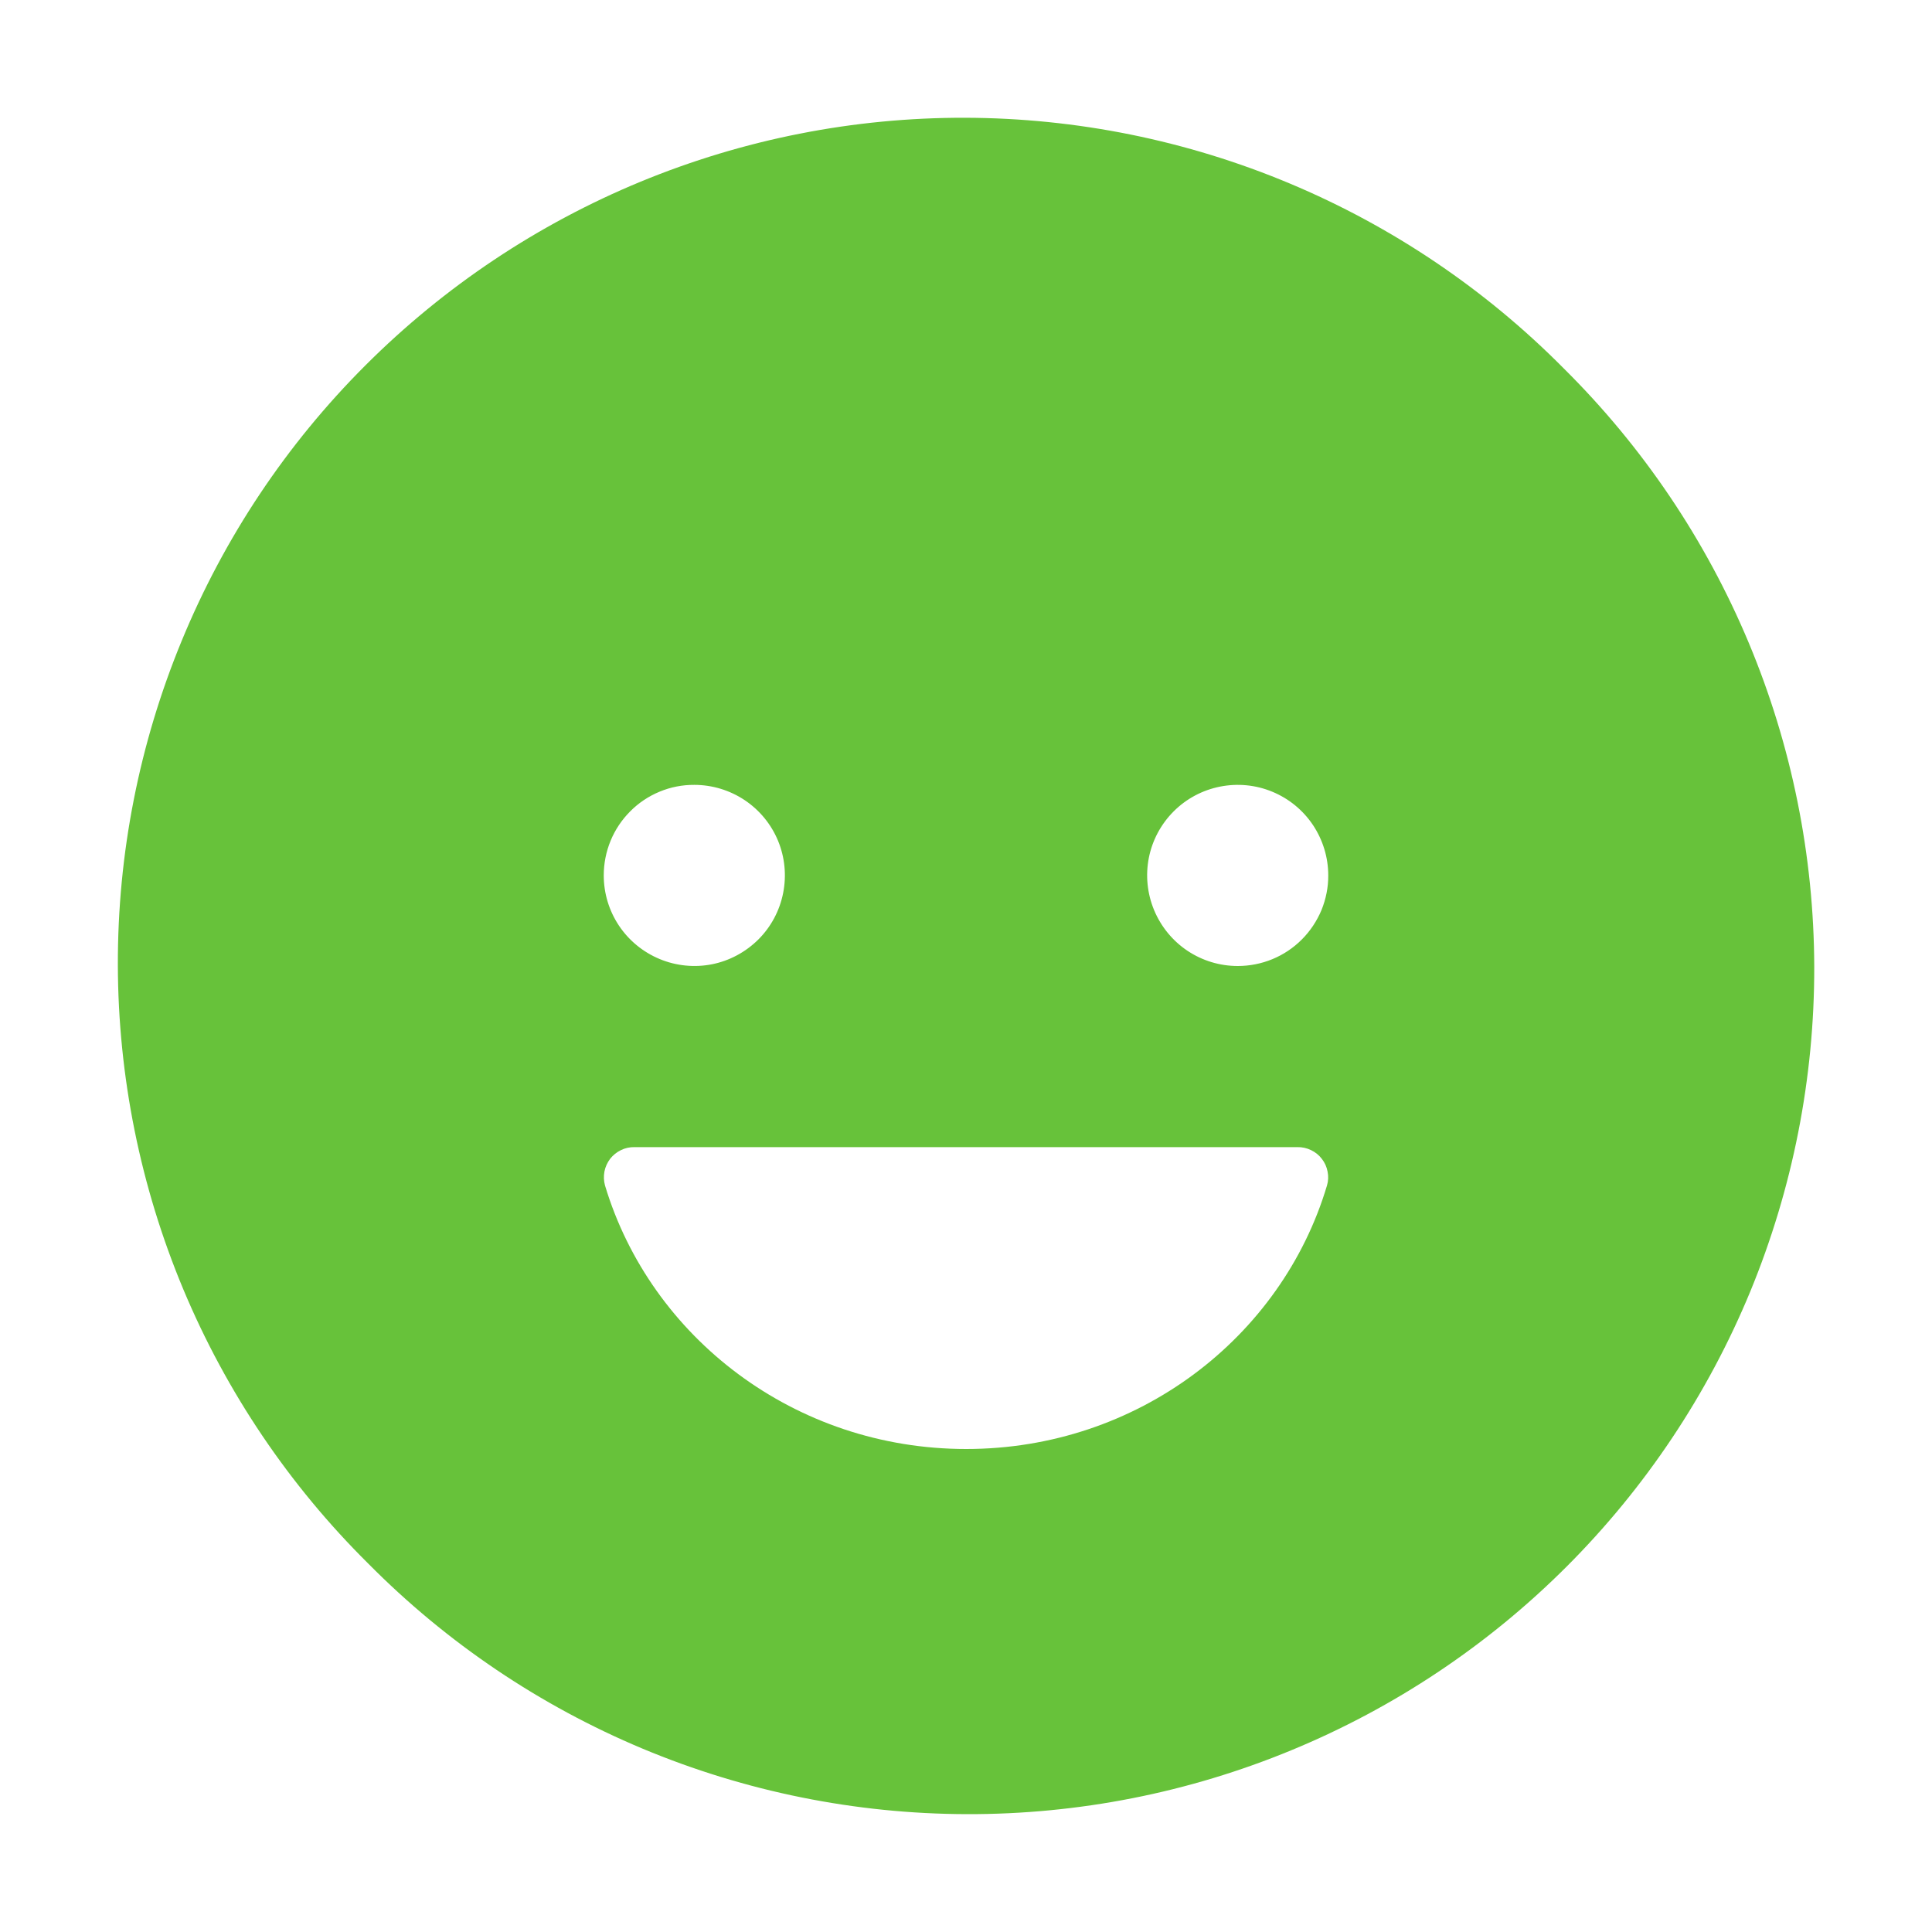 <svg width="20" height="20" viewBox="0 0 20 20" fill="none" xmlns="http://www.w3.org/2000/svg">
<path d="M16.187 3.813C15.376 2.994 14.411 2.343 13.348 1.898C12.285 1.453 11.144 1.222 9.991 1.219C8.839 1.216 7.697 1.441 6.631 1.881C5.566 2.321 4.598 2.967 3.783 3.782C2.967 4.597 2.321 5.565 1.882 6.631C1.442 7.696 1.217 8.838 1.22 9.991C1.223 11.143 1.453 12.284 1.898 13.348C2.343 14.411 2.994 15.376 3.813 16.187C4.624 17.006 5.589 17.657 6.652 18.102C7.716 18.547 8.856 18.777 10.009 18.78C11.162 18.783 12.304 18.558 13.369 18.118C14.435 17.678 15.403 17.032 16.218 16.217C17.033 15.402 17.679 14.434 18.119 13.369C18.558 12.303 18.783 11.161 18.781 10.009C18.778 8.856 18.547 7.715 18.102 6.652C17.657 5.589 17.006 4.624 16.187 3.813ZM7.188 8.125C7.373 8.125 7.554 8.18 7.709 8.283C7.863 8.386 7.983 8.532 8.054 8.703C8.125 8.875 8.143 9.063 8.107 9.245C8.071 9.427 7.982 9.594 7.851 9.725C7.719 9.856 7.552 9.946 7.371 9.982C7.189 10.018 7 9.999 6.829 9.928C6.658 9.857 6.511 9.737 6.408 9.583C6.305 9.429 6.25 9.248 6.25 9.062C6.25 8.939 6.274 8.817 6.321 8.703C6.368 8.589 6.437 8.486 6.524 8.399C6.611 8.311 6.715 8.242 6.829 8.195C6.942 8.148 7.064 8.124 7.188 8.125ZM13.737 12.272C13.268 13.846 11.776 15 10.002 15C8.228 15 6.736 13.846 6.263 12.272C6.25 12.225 6.248 12.176 6.257 12.128C6.266 12.08 6.287 12.035 6.316 11.996C6.346 11.958 6.384 11.927 6.428 11.906C6.472 11.884 6.52 11.874 6.569 11.875H13.432C13.48 11.874 13.529 11.885 13.572 11.906C13.616 11.927 13.655 11.958 13.684 11.997C13.714 12.035 13.734 12.08 13.743 12.128C13.753 12.176 13.751 12.225 13.737 12.272ZM12.813 10C12.627 10 12.446 9.945 12.292 9.842C12.138 9.739 12.018 9.592 11.947 9.421C11.876 9.25 11.857 9.061 11.893 8.879C11.929 8.697 12.019 8.53 12.15 8.399C12.281 8.268 12.448 8.179 12.63 8.143C12.812 8.107 13 8.125 13.171 8.196C13.343 8.267 13.489 8.387 13.592 8.541C13.695 8.696 13.75 8.877 13.75 9.062C13.751 9.185 13.726 9.307 13.68 9.421C13.632 9.535 13.563 9.639 13.476 9.726C13.389 9.813 13.286 9.882 13.172 9.929C13.058 9.976 12.936 10 12.813 10Z" fill="#67C23A"/>
</svg>
